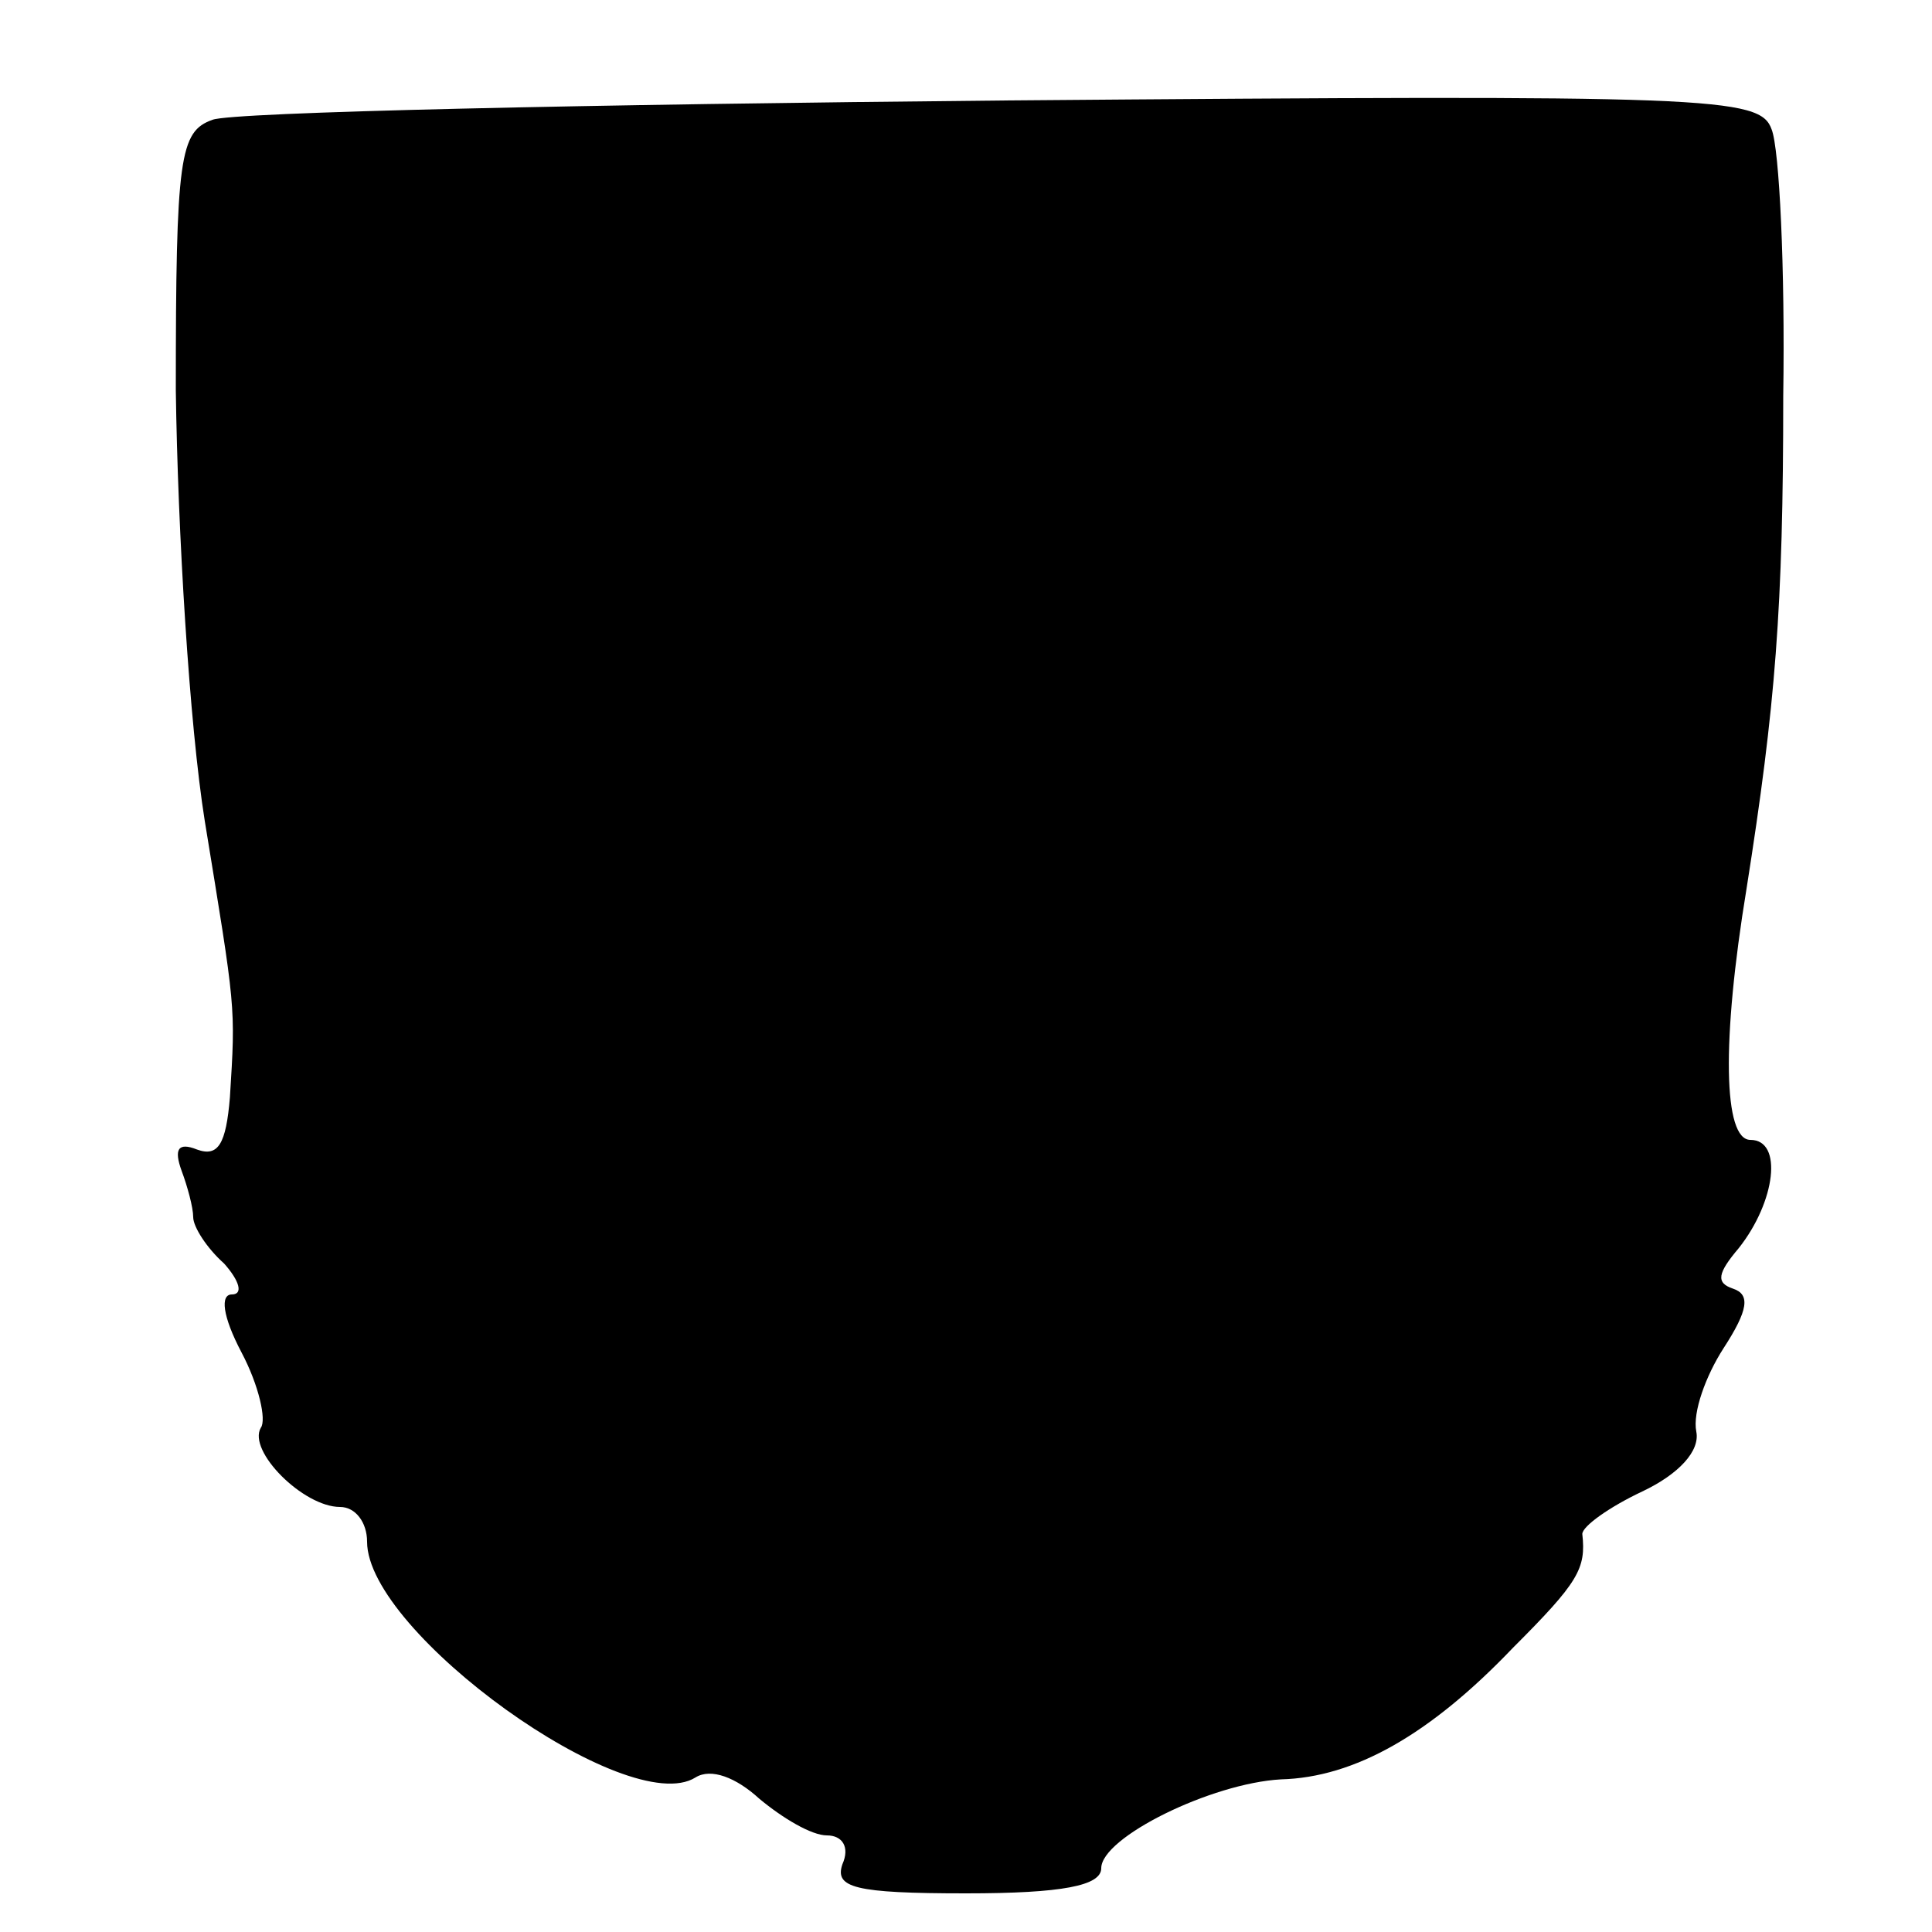 <?xml version="1.0" standalone="no"?>
<!DOCTYPE svg PUBLIC "-//W3C//DTD SVG 20010904//EN"
 "http://www.w3.org/TR/2001/REC-SVG-20010904/DTD/svg10.dtd">
<svg version="1.0" xmlns="http://www.w3.org/2000/svg"
 width="100pt" height="100pt" viewBox="0 0 100 100"
 preserveAspectRatio="xMidYMid meet">
<g transform="translate(0,100) scale(0.1,-0.1)"
fill="#000000" stroke="none">
<path d="M110 938 c-17 -6 -19 -19 -19 -140 1 -73 7 -173 15 -223 16 -98 16
-95 13 -143 -2 -24 -6 -31 -17 -27 -10 4 -12 0 -8 -11 3 -8 6 -19 6 -24 0 -5
7 -16 16 -24 8 -9 10 -16 4 -16 -6 0 -5 -11 5 -30 9 -17 13 -35 10 -39 -7 -12
22 -41 41 -41 8 0 14 -8 14 -18 0 -47 135 -144 170 -122 8 5 21 0 33 -11 12
-10 27 -19 35 -19 8 0 12 -6 8 -15 -4 -12 6 -15 64 -15 50 0 70 4 70 13 0 16
57 44 93 46 38 1 77 23 120 68 34 34 38 41 36 59 0 4 14 14 31 22 19 9 30 21
28 31 -2 10 5 29 14 43 13 20 14 28 5 31 -9 3 -8 8 3 21 19 24 23 56 6 56 -14
0 -15 51 -2 130 15 95 19 145 19 255 1 66 -2 128 -6 138 -6 17 -30 18 -397 15
-215 -2 -400 -6 -410 -10z"/>
</g>
</svg>
